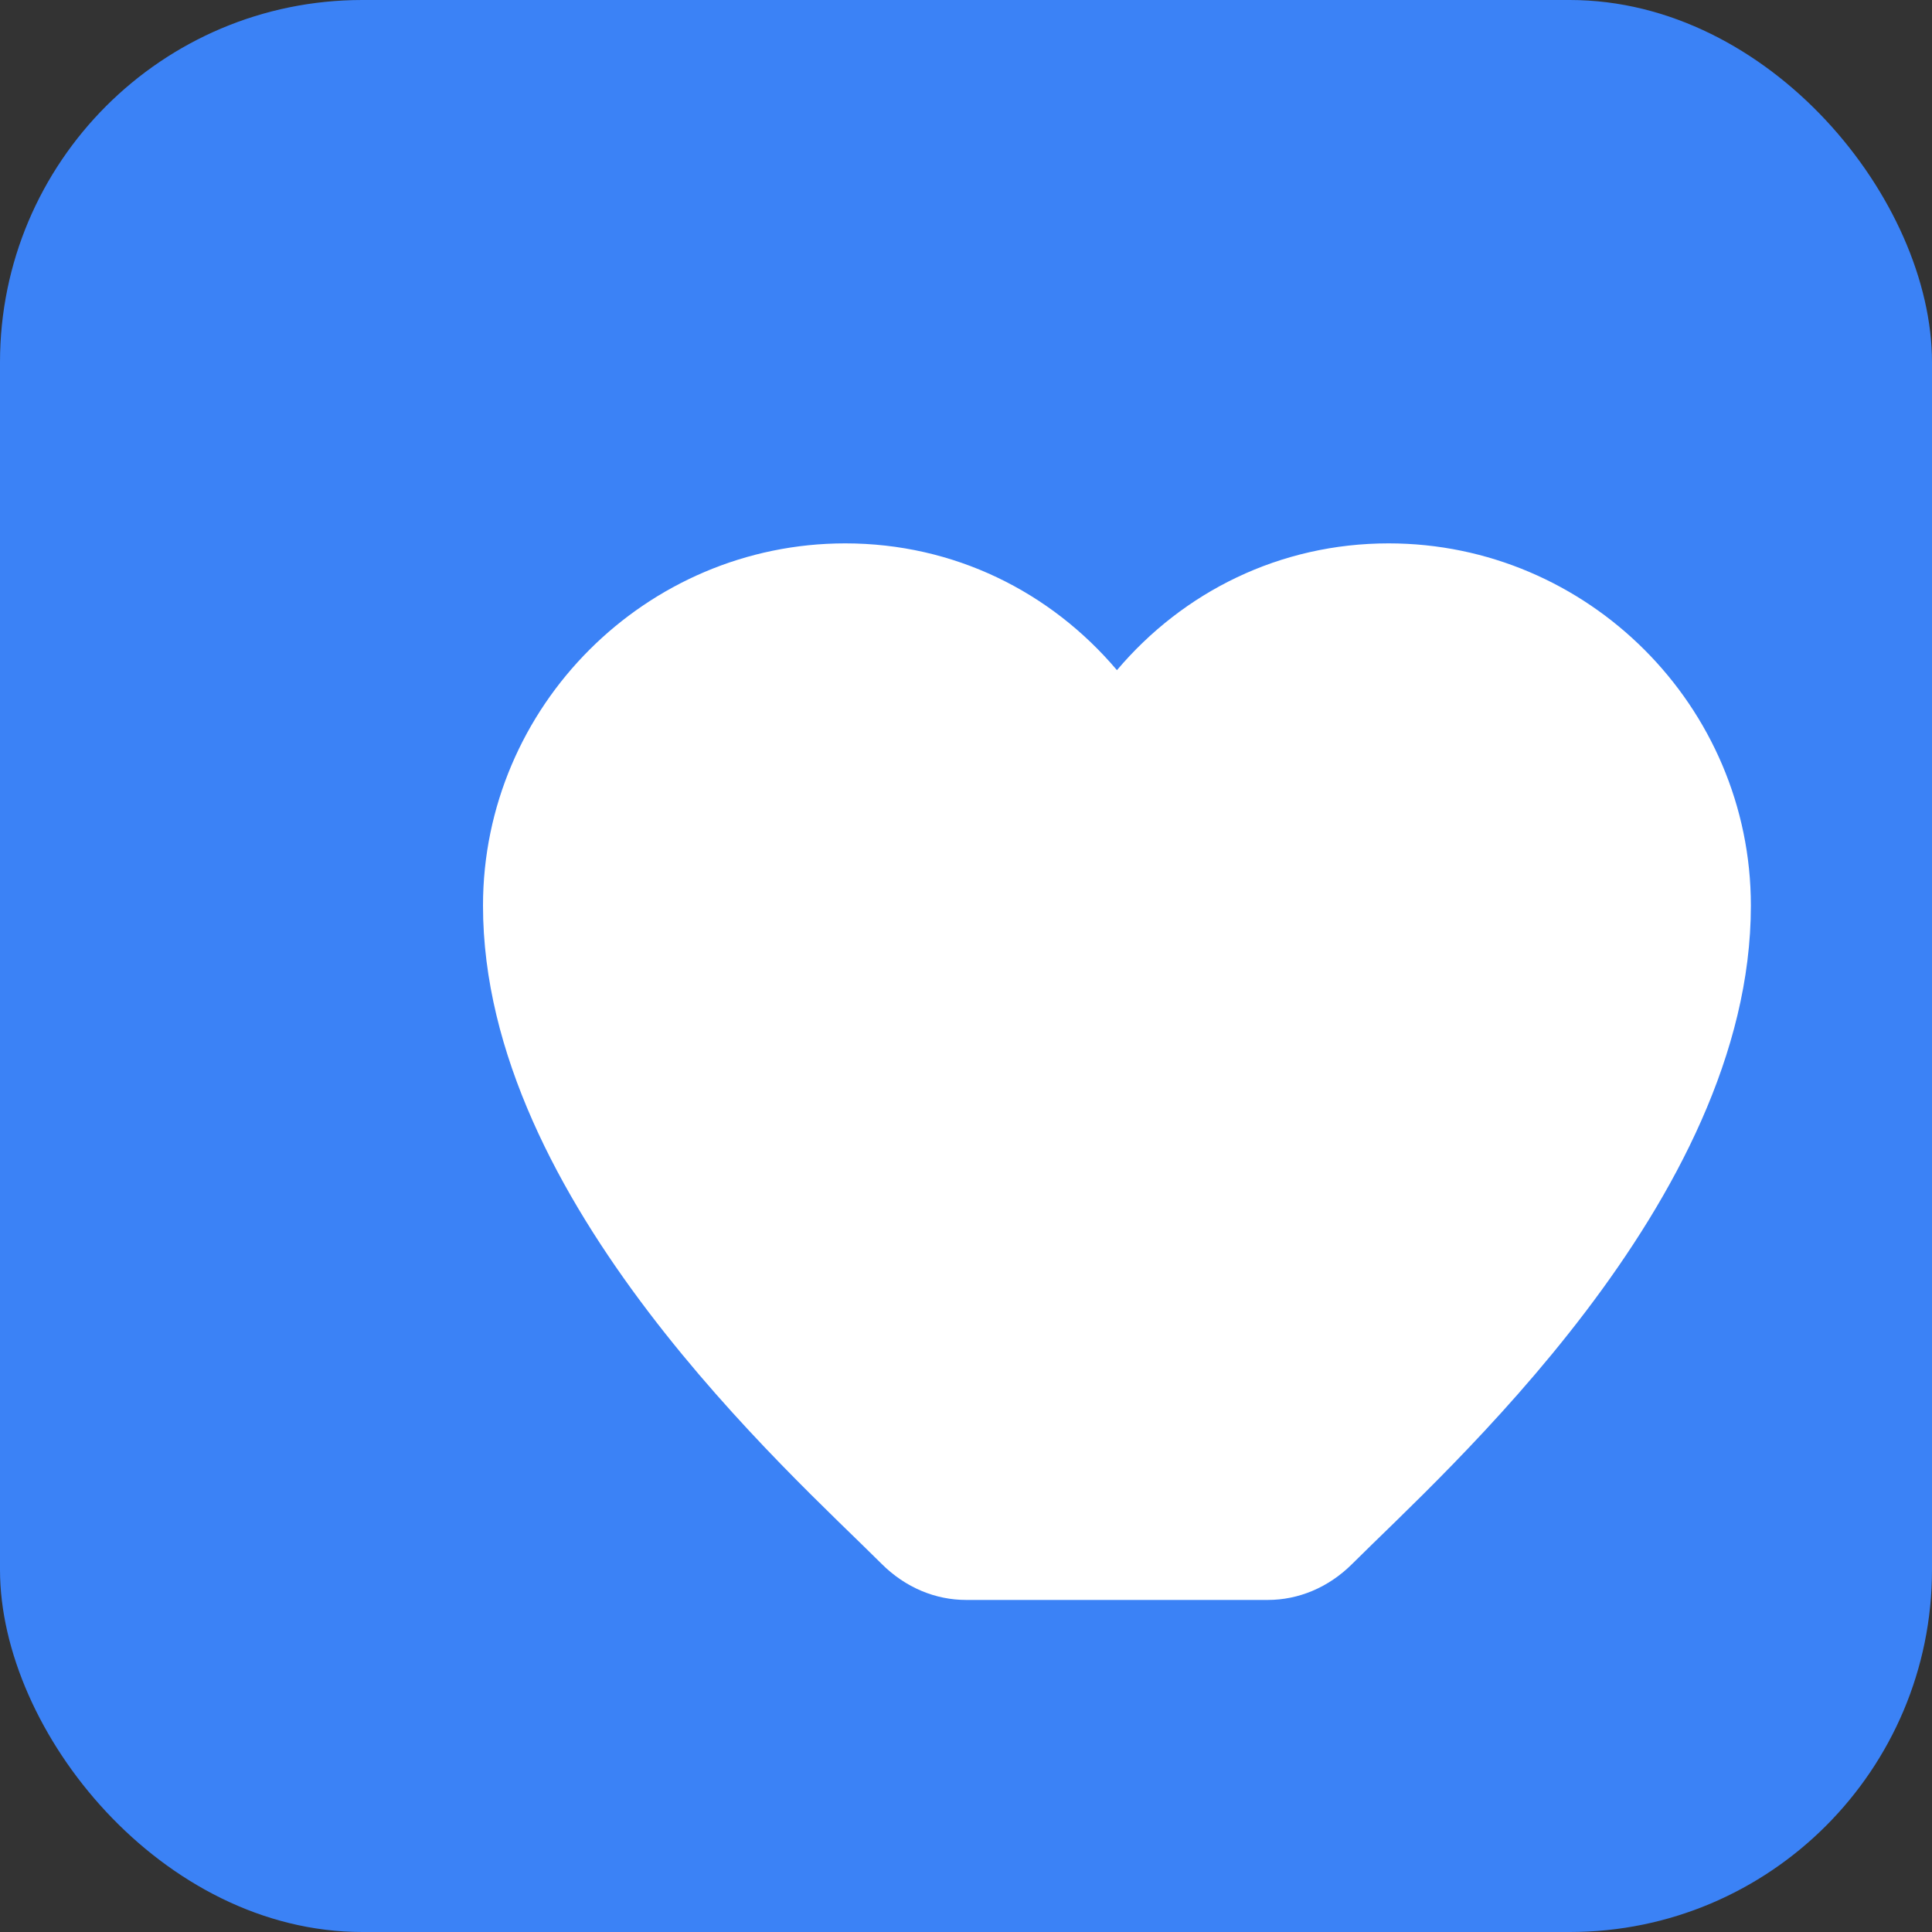 <svg width="32" height="32" viewBox="0 0 32 32" fill="none" xmlns="http://www.w3.org/2000/svg">
  <rect x="0" y="0" width="32" height="32" fill="#333333" stroke="none"/>
  <rect width="32" height="32" rx="6" fill="#3B82F6"/>
  <path d="M16 26.5c-.5 0-1-.2-1.4-.6C13.1 24.4 8 19.9 8 15c0-3.3 2.7-6 6-6 1.8 0 3.4.8 4.5 2.1C19.6 9.8 21.2 9 23 9c3.3 0 6 2.7 6 6 0 4.9-5.1 9.4-6.6 10.9-.4.4-.9.6-1.4.6h-5z" fill="white"/>
</svg>
